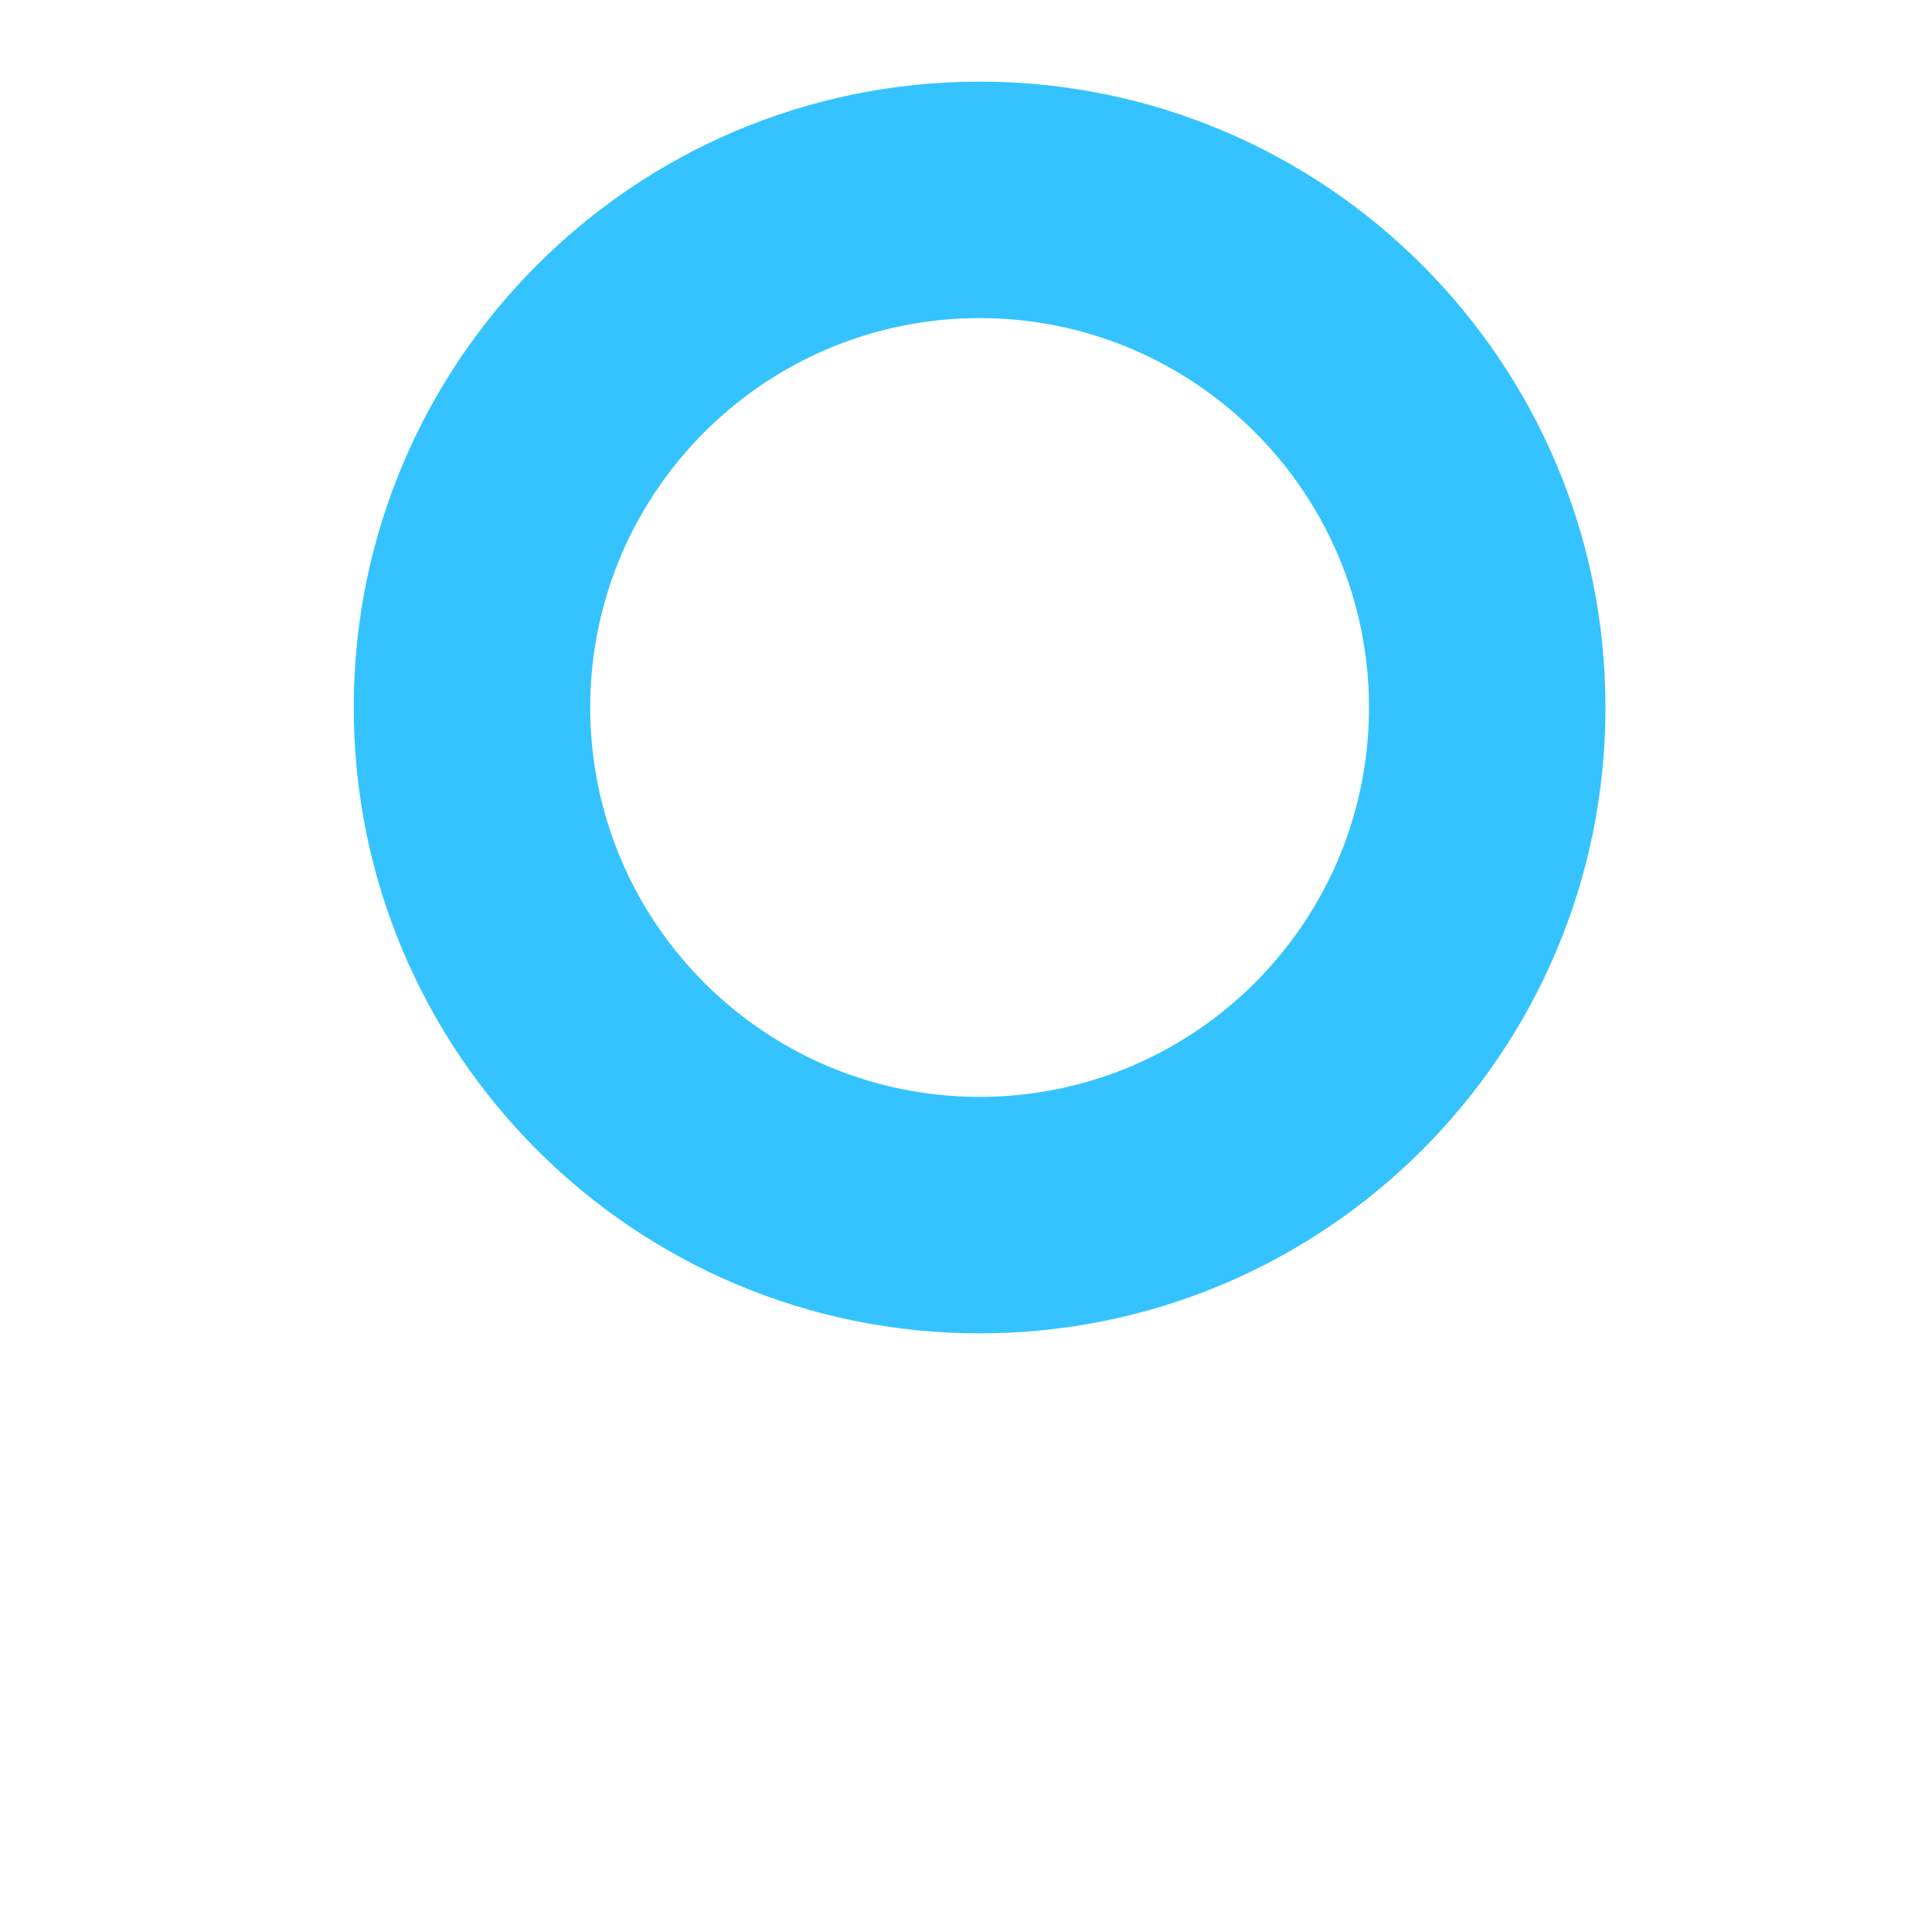 <svg version="1.2" baseProfile="tiny-ps" xmlns="http://www.w3.org/2000/svg" viewBox="0 0 71 71" width="71" height="71">
	<title>shape_4</title>
	<style>
		tspan { white-space:pre }
		.shp0 { fill: #34c3ff } 
	</style>
	<path id="shape_4" class="shp0" d="M36 3C23.3 3 13 13.3 13 26C13 38.7 23.3 49 36 49C48.7 49 59 38.7 59 26C59 13.3 48.7 3 36 3ZM36 40.31C28.1 40.31 21.69 33.9 21.69 26C21.69 18.1 28.1 11.69 36 11.69C43.9 11.69 50.31 18.1 50.31 26C50.31 33.9 43.9 40.31 36 40.31Z" />
</svg>